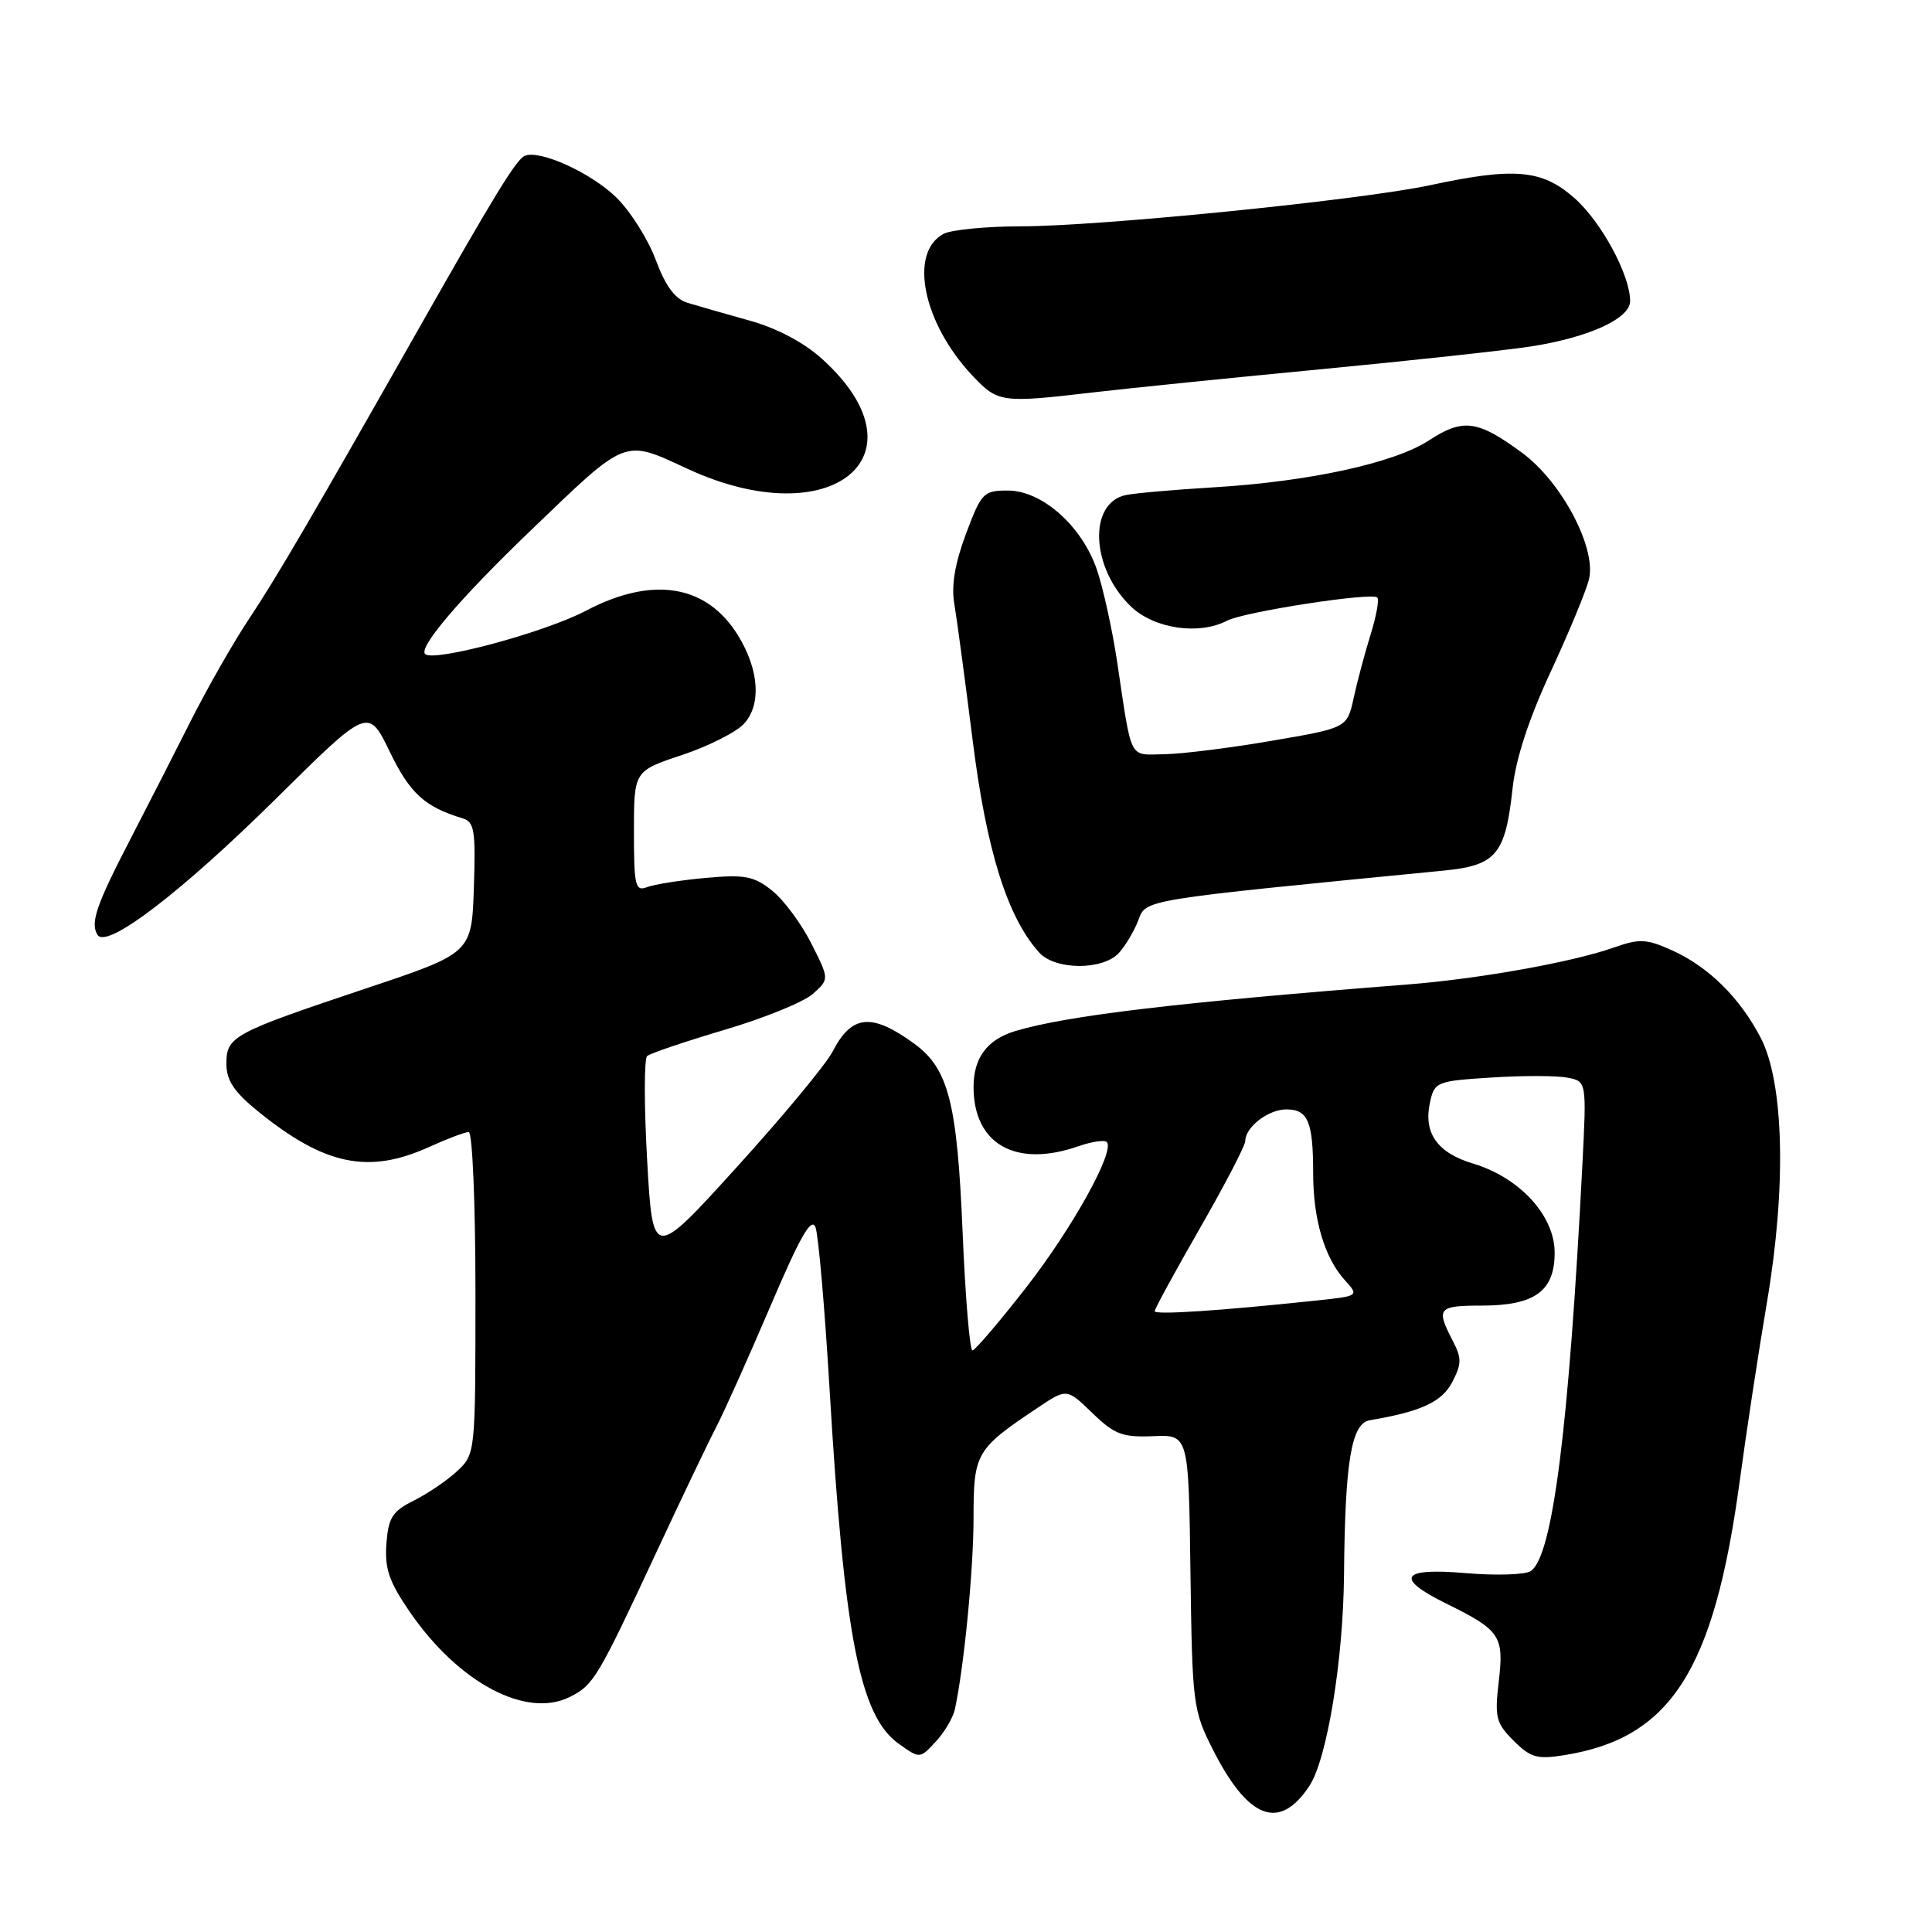 <?xml version="1.0" encoding="UTF-8" standalone="no"?>
<!DOCTYPE svg PUBLIC "-//W3C//DTD SVG 1.1//EN" "http://www.w3.org/Graphics/SVG/1.1/DTD/svg11.dtd" >
<svg xmlns="http://www.w3.org/2000/svg" xmlns:xlink="http://www.w3.org/1999/xlink" version="1.1" viewBox="0 0 256 256">
 <g >
 <path fill="currentColor"
d=" M 173.52 236.61 C 175.85 233.05 177.99 219.96 178.09 208.66 C 178.22 193.65 179.06 188.60 181.50 188.19 C 188.31 187.04 191.07 185.76 192.43 183.13 C 193.70 180.69 193.70 179.97 192.44 177.55 C 190.27 173.36 190.56 173.00 196.28 173.00 C 203.37 173.00 206.00 171.10 206.00 165.98 C 206.00 161.09 201.37 156.03 195.19 154.18 C 190.44 152.75 188.59 150.13 189.48 146.07 C 190.08 143.35 190.35 143.24 197.60 142.78 C 201.72 142.51 206.25 142.52 207.67 142.79 C 210.24 143.28 210.24 143.28 209.67 154.39 C 207.88 189.31 205.73 206.22 202.84 208.17 C 202.10 208.67 198.19 208.79 194.13 208.44 C 185.61 207.71 184.76 209.10 191.67 212.50 C 198.78 216.00 199.30 216.77 198.60 222.75 C 198.03 227.56 198.22 228.31 200.56 230.65 C 202.80 232.89 203.69 233.15 207.26 232.57 C 221.39 230.32 227.12 221.36 230.52 196.26 C 231.39 189.79 233.02 179.10 234.14 172.50 C 236.73 157.22 236.39 143.44 233.29 137.49 C 230.54 132.21 226.40 128.12 221.61 125.95 C 218.15 124.39 217.27 124.35 213.82 125.56 C 208.36 127.49 195.94 129.71 186.50 130.45 C 155.99 132.83 141.35 134.57 134.50 136.63 C 130.81 137.75 129.00 140.17 129.00 144.02 C 129.00 151.62 134.59 154.78 142.90 151.88 C 144.66 151.27 146.35 151.02 146.65 151.32 C 147.80 152.47 142.06 162.81 135.90 170.69 C 132.38 175.20 129.21 178.91 128.86 178.94 C 128.50 178.97 127.91 171.91 127.55 163.25 C 126.83 146.09 125.68 141.60 121.15 138.30 C 115.50 134.18 112.86 134.43 110.33 139.33 C 109.45 141.03 103.73 147.93 97.61 154.67 C 86.50 166.91 86.50 166.91 85.75 153.75 C 85.34 146.52 85.34 140.30 85.75 139.93 C 86.16 139.57 90.78 138.01 96.00 136.46 C 101.22 134.92 106.49 132.78 107.70 131.70 C 109.90 129.74 109.90 129.74 107.48 124.97 C 106.15 122.34 103.81 119.20 102.28 117.99 C 99.88 116.08 98.67 115.86 93.49 116.33 C 90.18 116.63 86.69 117.18 85.74 117.55 C 84.18 118.15 84.00 117.40 84.00 110.19 C 84.00 102.16 84.00 102.16 90.38 100.04 C 93.89 98.87 97.60 97.00 98.61 95.87 C 100.90 93.35 100.58 88.74 97.81 84.23 C 93.66 77.45 86.48 76.28 77.65 80.92 C 72.19 83.80 57.43 87.77 56.33 86.66 C 55.43 85.77 61.05 79.19 70.25 70.36 C 83.24 57.88 82.53 58.16 91.19 62.16 C 110.25 70.93 123.10 60.35 108.92 47.55 C 106.51 45.37 102.93 43.48 99.29 42.47 C 96.11 41.58 92.43 40.53 91.12 40.13 C 89.45 39.63 88.19 37.93 86.88 34.41 C 85.85 31.66 83.49 27.93 81.63 26.13 C 78.28 22.88 71.56 19.83 69.55 20.64 C 68.43 21.09 65.56 25.77 55.23 44.00 C 41.40 68.39 36.55 76.69 33.00 82.00 C 30.98 85.03 27.51 91.10 25.29 95.50 C 23.07 99.90 19.46 106.98 17.25 111.24 C 12.76 119.91 11.94 122.29 12.92 123.87 C 14.12 125.81 24.00 118.26 36.65 105.75 C 48.80 93.73 48.80 93.73 51.65 99.62 C 54.32 105.13 56.28 106.92 61.29 108.43 C 62.86 108.90 63.04 110.03 62.79 117.63 C 62.50 126.29 62.50 126.29 48.50 130.97 C 30.79 136.90 30.00 137.33 30.00 140.97 C 30.00 143.17 31.02 144.69 34.25 147.31 C 43.02 154.41 48.84 155.62 56.86 151.98 C 59.26 150.89 61.62 150.00 62.11 150.00 C 62.60 150.00 63.00 159.52 63.00 171.33 C 63.00 192.53 62.99 192.66 60.61 194.90 C 59.29 196.14 56.70 197.90 54.86 198.82 C 51.98 200.26 51.46 201.08 51.20 204.57 C 50.96 207.85 51.56 209.60 54.29 213.57 C 60.75 222.98 69.73 227.75 75.51 224.85 C 78.67 223.26 79.16 222.44 87.06 205.50 C 90.39 198.35 93.94 190.93 94.95 189.00 C 95.95 187.07 99.16 179.92 102.07 173.11 C 106.03 163.82 107.53 161.20 108.06 162.63 C 108.45 163.68 109.28 173.30 109.92 184.02 C 111.87 216.87 113.92 227.38 119.09 231.06 C 121.88 233.05 121.88 233.05 123.98 230.79 C 125.13 229.55 126.27 227.63 126.52 226.52 C 127.74 220.89 129.00 207.98 129.00 201.10 C 129.00 192.55 129.31 192.01 137.43 186.58 C 141.35 183.95 141.35 183.95 144.73 187.22 C 147.67 190.07 148.72 190.47 152.81 190.30 C 157.50 190.10 157.50 190.10 157.74 208.28 C 157.98 225.82 158.08 226.63 160.71 231.82 C 165.40 241.10 169.56 242.65 173.52 236.61 Z  M 148.28 126.25 C 149.15 125.28 150.30 123.34 150.84 121.92 C 151.89 119.16 151.10 119.29 191.29 115.36 C 198.25 114.68 199.47 113.24 200.42 104.50 C 200.84 100.56 202.58 95.24 205.48 89.00 C 207.90 83.78 210.19 78.26 210.55 76.74 C 211.55 72.61 206.92 63.85 201.70 60.01 C 195.80 55.66 193.87 55.40 189.35 58.35 C 184.75 61.36 173.44 63.82 160.73 64.58 C 155.66 64.88 150.47 65.34 149.21 65.59 C 144.16 66.62 144.54 75.27 149.86 80.37 C 152.94 83.32 158.87 84.19 162.60 82.24 C 164.84 81.07 181.79 78.45 182.50 79.17 C 182.77 79.44 182.37 81.65 181.61 84.08 C 180.86 86.51 179.84 90.29 179.37 92.48 C 178.50 96.45 178.50 96.45 168.50 98.16 C 163.00 99.11 156.60 99.90 154.27 99.94 C 149.51 100.01 150.02 101.00 148.03 87.72 C 147.39 83.45 146.18 77.95 145.35 75.50 C 143.37 69.70 138.09 65.00 133.54 65.00 C 130.32 65.00 130.03 65.30 127.99 70.75 C 126.53 74.66 126.03 77.62 126.45 80.00 C 126.78 81.92 127.87 90.06 128.88 98.09 C 130.71 112.69 133.49 121.57 137.70 126.22 C 139.83 128.57 146.16 128.59 148.28 126.25 Z  M 144.89 51.99 C 149.62 51.44 163.18 50.06 175.00 48.93 C 186.82 47.80 199.32 46.44 202.76 45.92 C 210.47 44.74 216.00 42.22 216.00 39.90 C 216.00 36.43 212.17 29.36 208.59 26.22 C 204.32 22.46 200.67 22.14 189.50 24.54 C 180.29 26.51 145.73 29.99 135.18 29.99 C 130.61 30.00 126.03 30.45 125.02 30.99 C 120.39 33.47 122.29 42.79 128.83 49.75 C 132.23 53.36 132.67 53.42 144.89 51.99 Z  M 153.00 173.74 C 153.00 173.44 155.70 168.49 159.00 162.74 C 162.30 156.99 165.00 151.80 165.00 151.21 C 165.00 149.35 168.05 147.00 170.46 147.00 C 173.31 147.00 174.00 148.64 174.00 155.43 C 174.00 161.57 175.49 166.63 178.19 169.62 C 180.10 171.73 180.10 171.73 174.30 172.34 C 161.60 173.69 153.00 174.25 153.00 173.74 Z "/>
</g>
</svg>